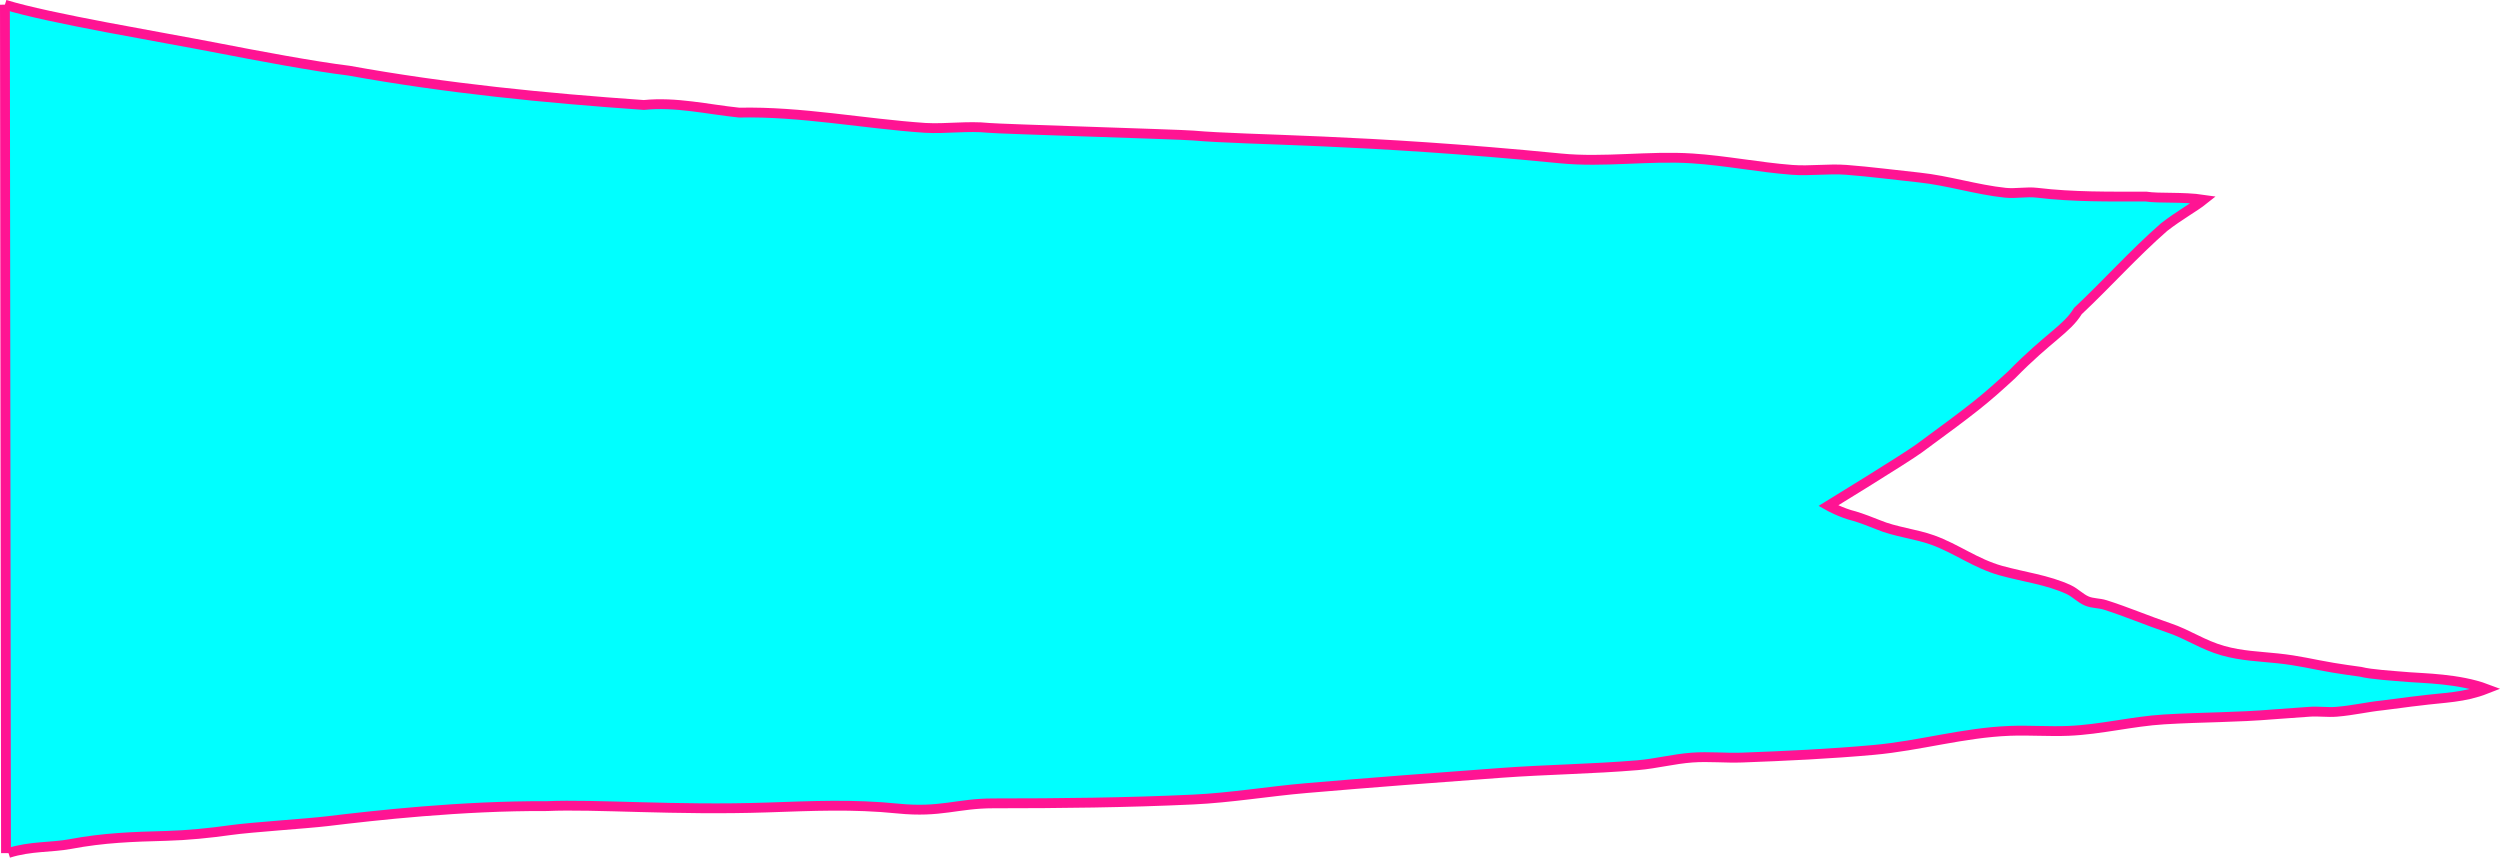 <?xml version="1.0" encoding="UTF-8" standalone="no"?>
<svg
   width="762.657"
   height="261.654"
   viewBox="0 0 201.786 69.229"
   version="1.1"
   id="svg1"
   xmlns:xlink="http://www.w3.org/1999/xlink"
   xmlns="http://www.w3.org/2000/svg"
   xmlns:svg="http://www.w3.org/2000/svg">
  <defs
     id="defs1">
    <linearGradient
       id="swatch4">
      <stop
         style="stop-color:#ff1493;stop-opacity:1;"
         offset="0"
         id="stop4" />
    </linearGradient>
    <linearGradient
       xlink:href="#swatch4"
       id="linearGradient4"
       x1="44.663"
       y1="105.749"
       x2="245.695"
       y2="105.749"
       gradientUnits="userSpaceOnUse" />
  </defs>
  <g
     id="layer1"
     transform="translate(-44.338,-71.134)">
    <g
       id="g4">
      <path
         style="fill:#00ffff;fill-opacity:1;stroke:url(#linearGradient4);stroke-width:0.794;stroke-dasharray:none;stroke-opacity:1"
         d="m 44.735,71.513 c 3.559,1.107 12.496,2.582 17.284,3.516 2.906,0.567 7.701,1.472 10.476,1.806 7.868,1.427 15.831,2.216 23.809,2.772 2.601,-0.266 5.126,0.35 7.692,0.616 5.033,-0.107 10.007,0.891 15.018,1.232 1.706,0.096 3.432,-0.178 5.128,0 0.848,0.089 15.499,0.529 16.483,0.616 4.584,0.407 13.527,0.259 29.67,1.848 3.501,0.345 7.11,-0.227 10.623,0 2.681,0.173 5.376,0.719 8.059,0.924 1.459,0.112 2.936,-0.112 4.396,0 1.924,0.147 3.947,0.415 5.861,0.616 2.326,0.245 4.631,0.987 6.96,1.232 0.848,0.089 1.718,-0.102 2.564,0 2.919,0.351 5.82,0.308 8.791,0.308 1.086,0.168 2.954,0.003 4.653,0.256 -0.733,0.587 -1.962,1.254 -3.188,2.208 -2.446,2.137 -4.599,4.56 -6.96,6.777 -0.906,1.482 -2.346,2.08 -5.354,5.152 -2.215,2.033 -2.888,2.581 -7.466,5.938 -1.069,0.784 -7.326,4.621 -7.326,4.621 0,0 1.027,0.58 2.125,0.846 0.418,0.117 1.51,0.528 1.904,0.694 1.373,0.577 3.008,0.732 4.396,1.232 1.922,0.693 3.467,1.896 5.494,2.464 1.809,0.507 3.801,0.749 5.494,1.54 0.534,0.249 0.919,0.695 1.465,0.924 0.45,0.189 0.994,0.159 1.465,0.308 1.712,0.54 3.425,1.275 5.128,1.848 1.588,0.534 2.745,1.386 4.396,1.848 1.506,0.422 2.867,0.455 4.396,0.616 1.769,0.186 2.744,0.465 4.467,0.755 0.479,0.081 1.753,0.273 2.237,0.331 0.852,0.217 2.468,0.31 3.923,0.432 1.045,0.088 4.019,0.118 6.223,0.947 -1.823,0.717 -3.355,0.689 -5.456,0.961 -0.607,0.057 -2.291,0.304 -2.897,0.367 -1.345,0.141 -2.363,0.405 -3.735,0.52 -0.729,0.061 -1.468,-0.056 -2.198,0 -0.62,0.047 -2.13,0.146 -2.75,0.198 -3.264,0.275 -5.699,0.222 -8.972,0.418 -2.573,0.155 -5.117,0.816 -7.692,0.924 -1.585,0.067 -3.176,-0.061 -4.762,0 -3.746,0.143 -7.281,1.206 -10.989,1.54 -3.529,0.318 -7.077,0.486 -10.623,0.616 -1.342,0.049 -2.691,-0.098 -4.029,0 -1.48,0.108 -2.918,0.492 -4.396,0.616 -3.653,0.307 -7.332,0.349 -10.989,0.616 -5.253,0.384 -10.505,0.782 -15.751,1.232 -3.058,0.262 -6.088,0.781 -9.157,0.924 -5.372,0.251 -10.714,0.308 -16.117,0.308 -2.929,0 -4.234,0.768 -7.692,0.419 -3.67,-0.37 -6.866,-0.21 -10.573,-0.086 -7.352,0.246 -13.913,-0.285 -17.746,-0.111 -6.948,-0.035 -13.954,0.76 -17.751,1.218 -1.608,0.194 -6.182,0.488 -7.775,0.716 -1.661,0.238 -3.554,0.425 -5.203,0.469 -2.759,0.074 -5.043,0.15 -7.762,0.661 -1.52,0.286 -3.19,0.151 -4.983,0.718"
         id="path3" />
      <path
         style="fill:none;stroke:#ff1493;stroke-width:0.794;stroke-dasharray:none;stroke-opacity:1"
         d="M 44.822,139.995 44.735,71.513"
         id="path4" />
    </g>
  </g>
</svg>
